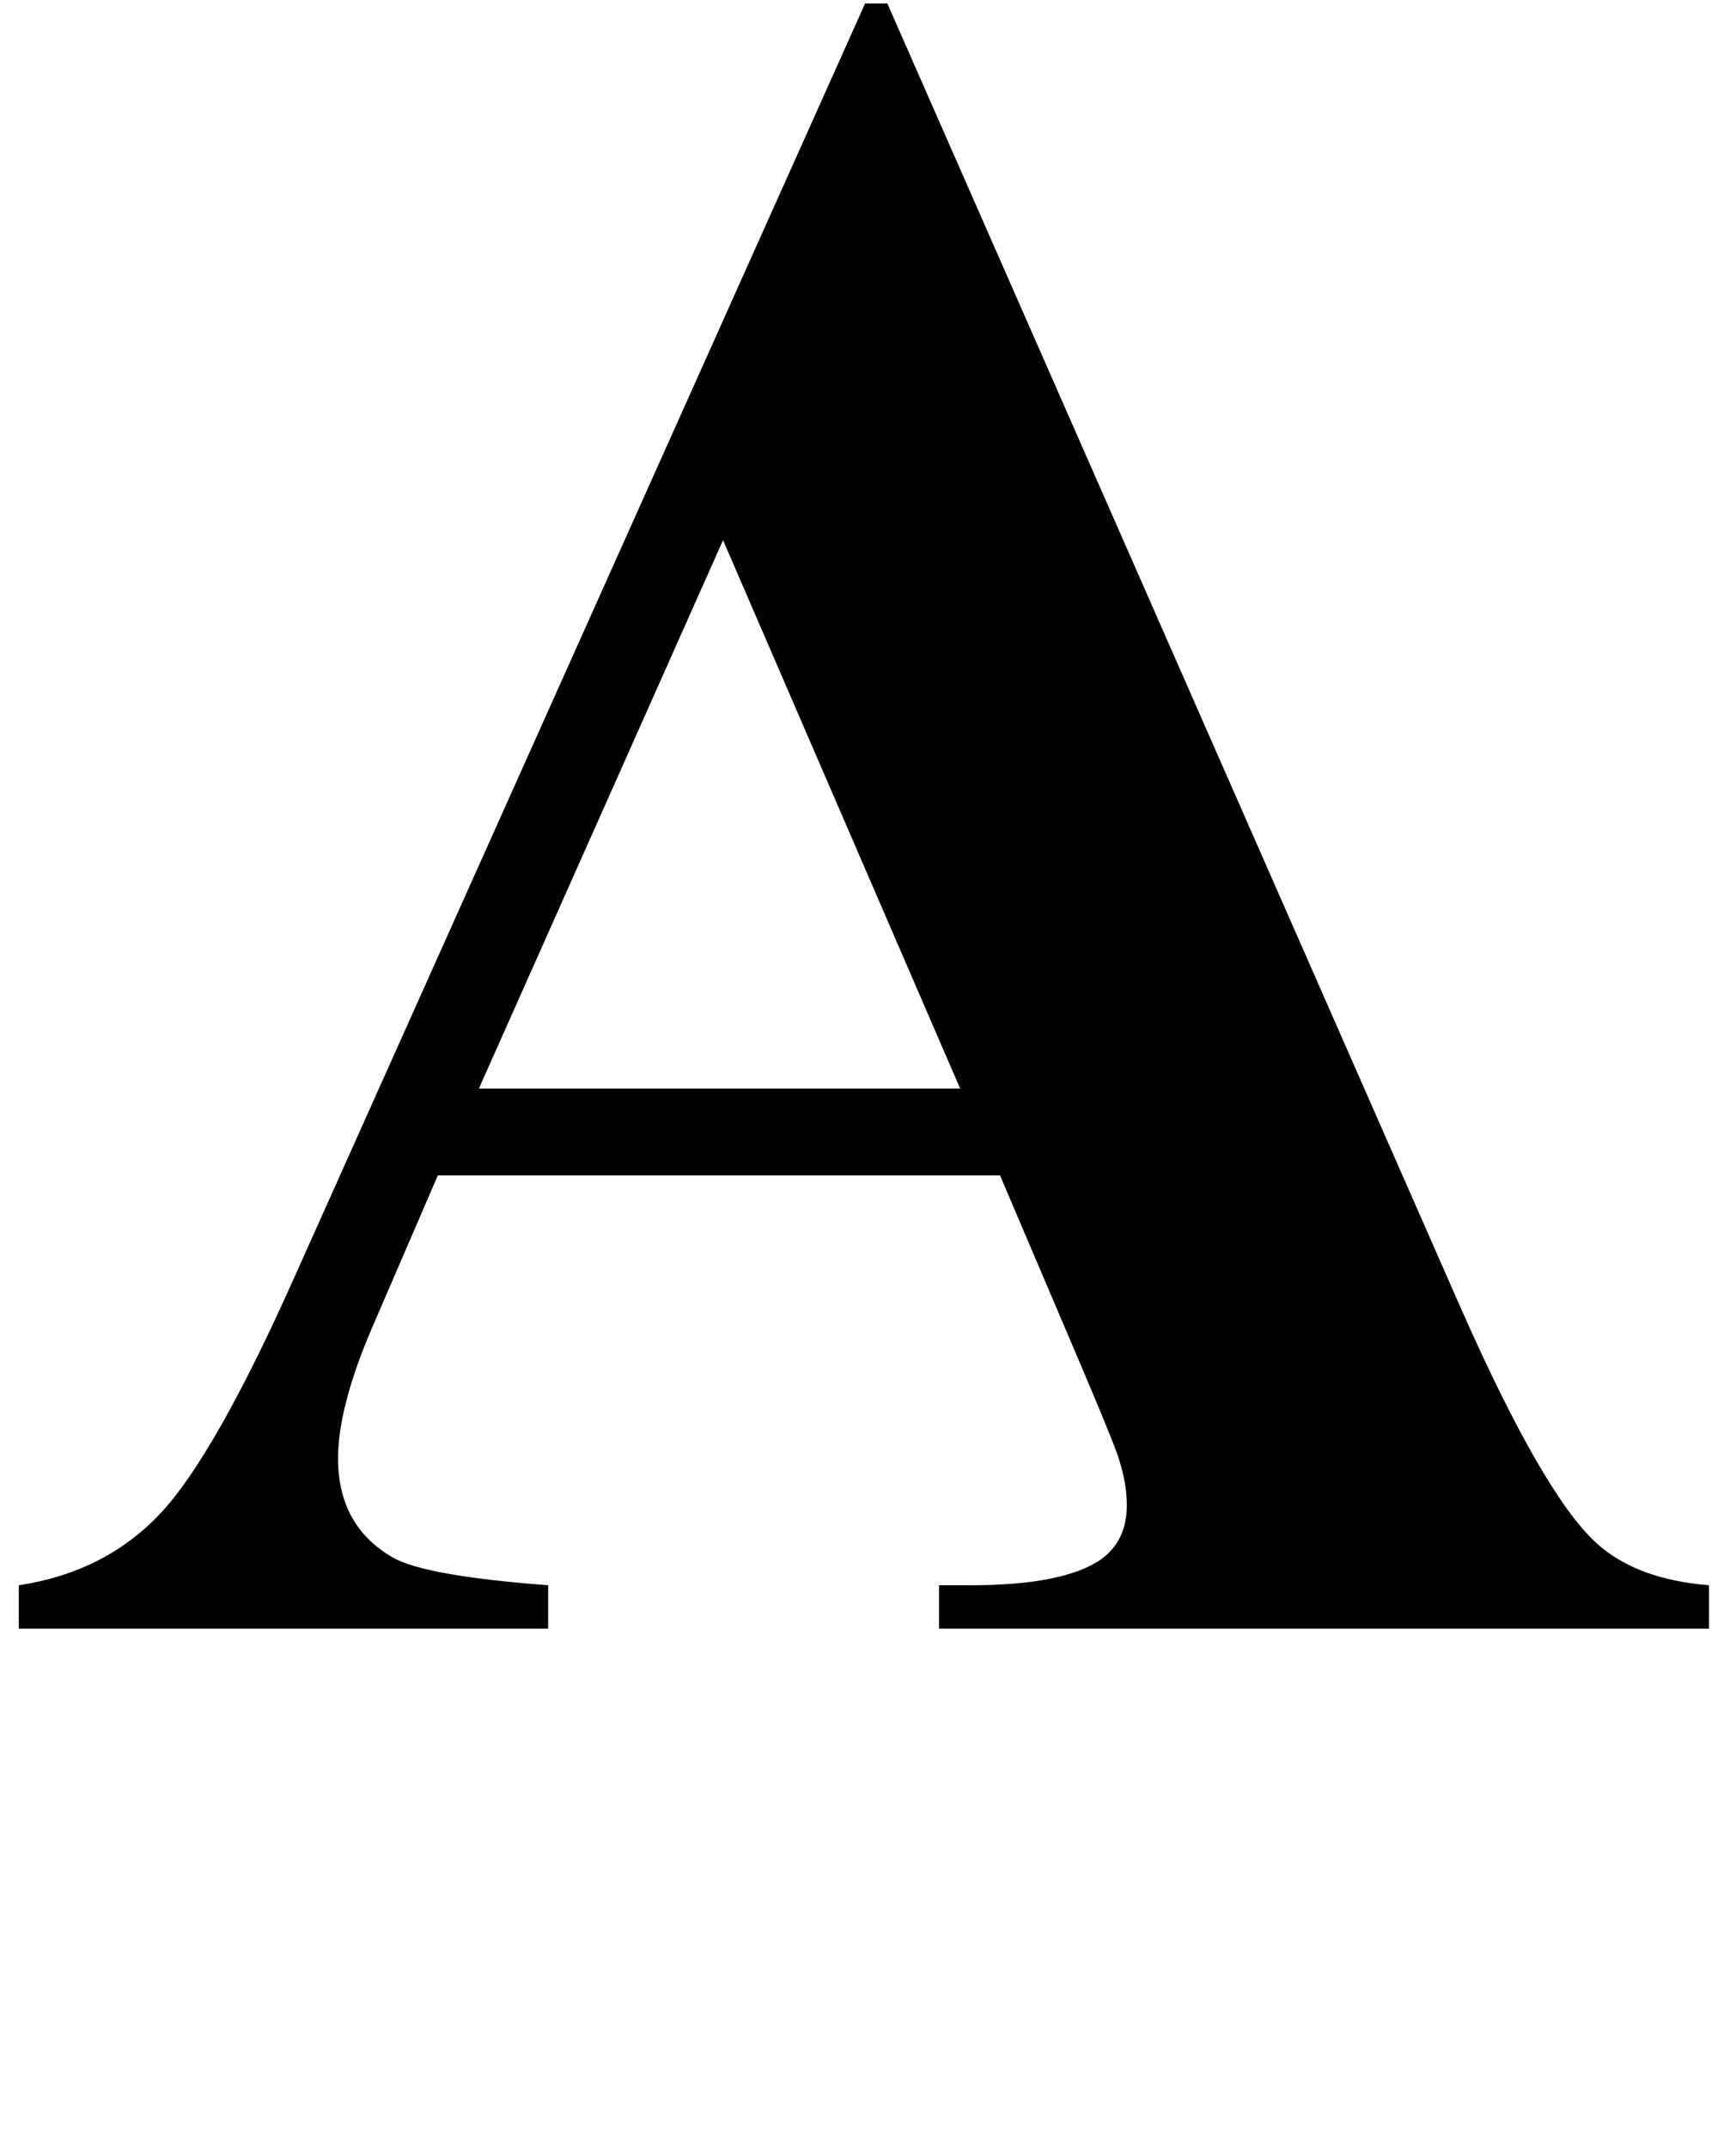 <svg xmlns="http://www.w3.org/2000/svg" viewBox="0 -1387 1479 1829">
    <g transform="scale(1, -1)">
        <path d="M852 386H373L316 254Q288 188 288 145Q288 88 334 61Q361 45 467 37V0H16V37Q89 48 136.0 97.5Q183 147 252 302L737 1384H756L1245 272Q1315 114 1360 73Q1394 42 1456 37V0H800V37H827Q906 37 938 59Q960 75 960 105Q960 123 954 142Q952 151 924 217ZM818 460 616 927 408 460Z"/>
    </g>
</svg>
